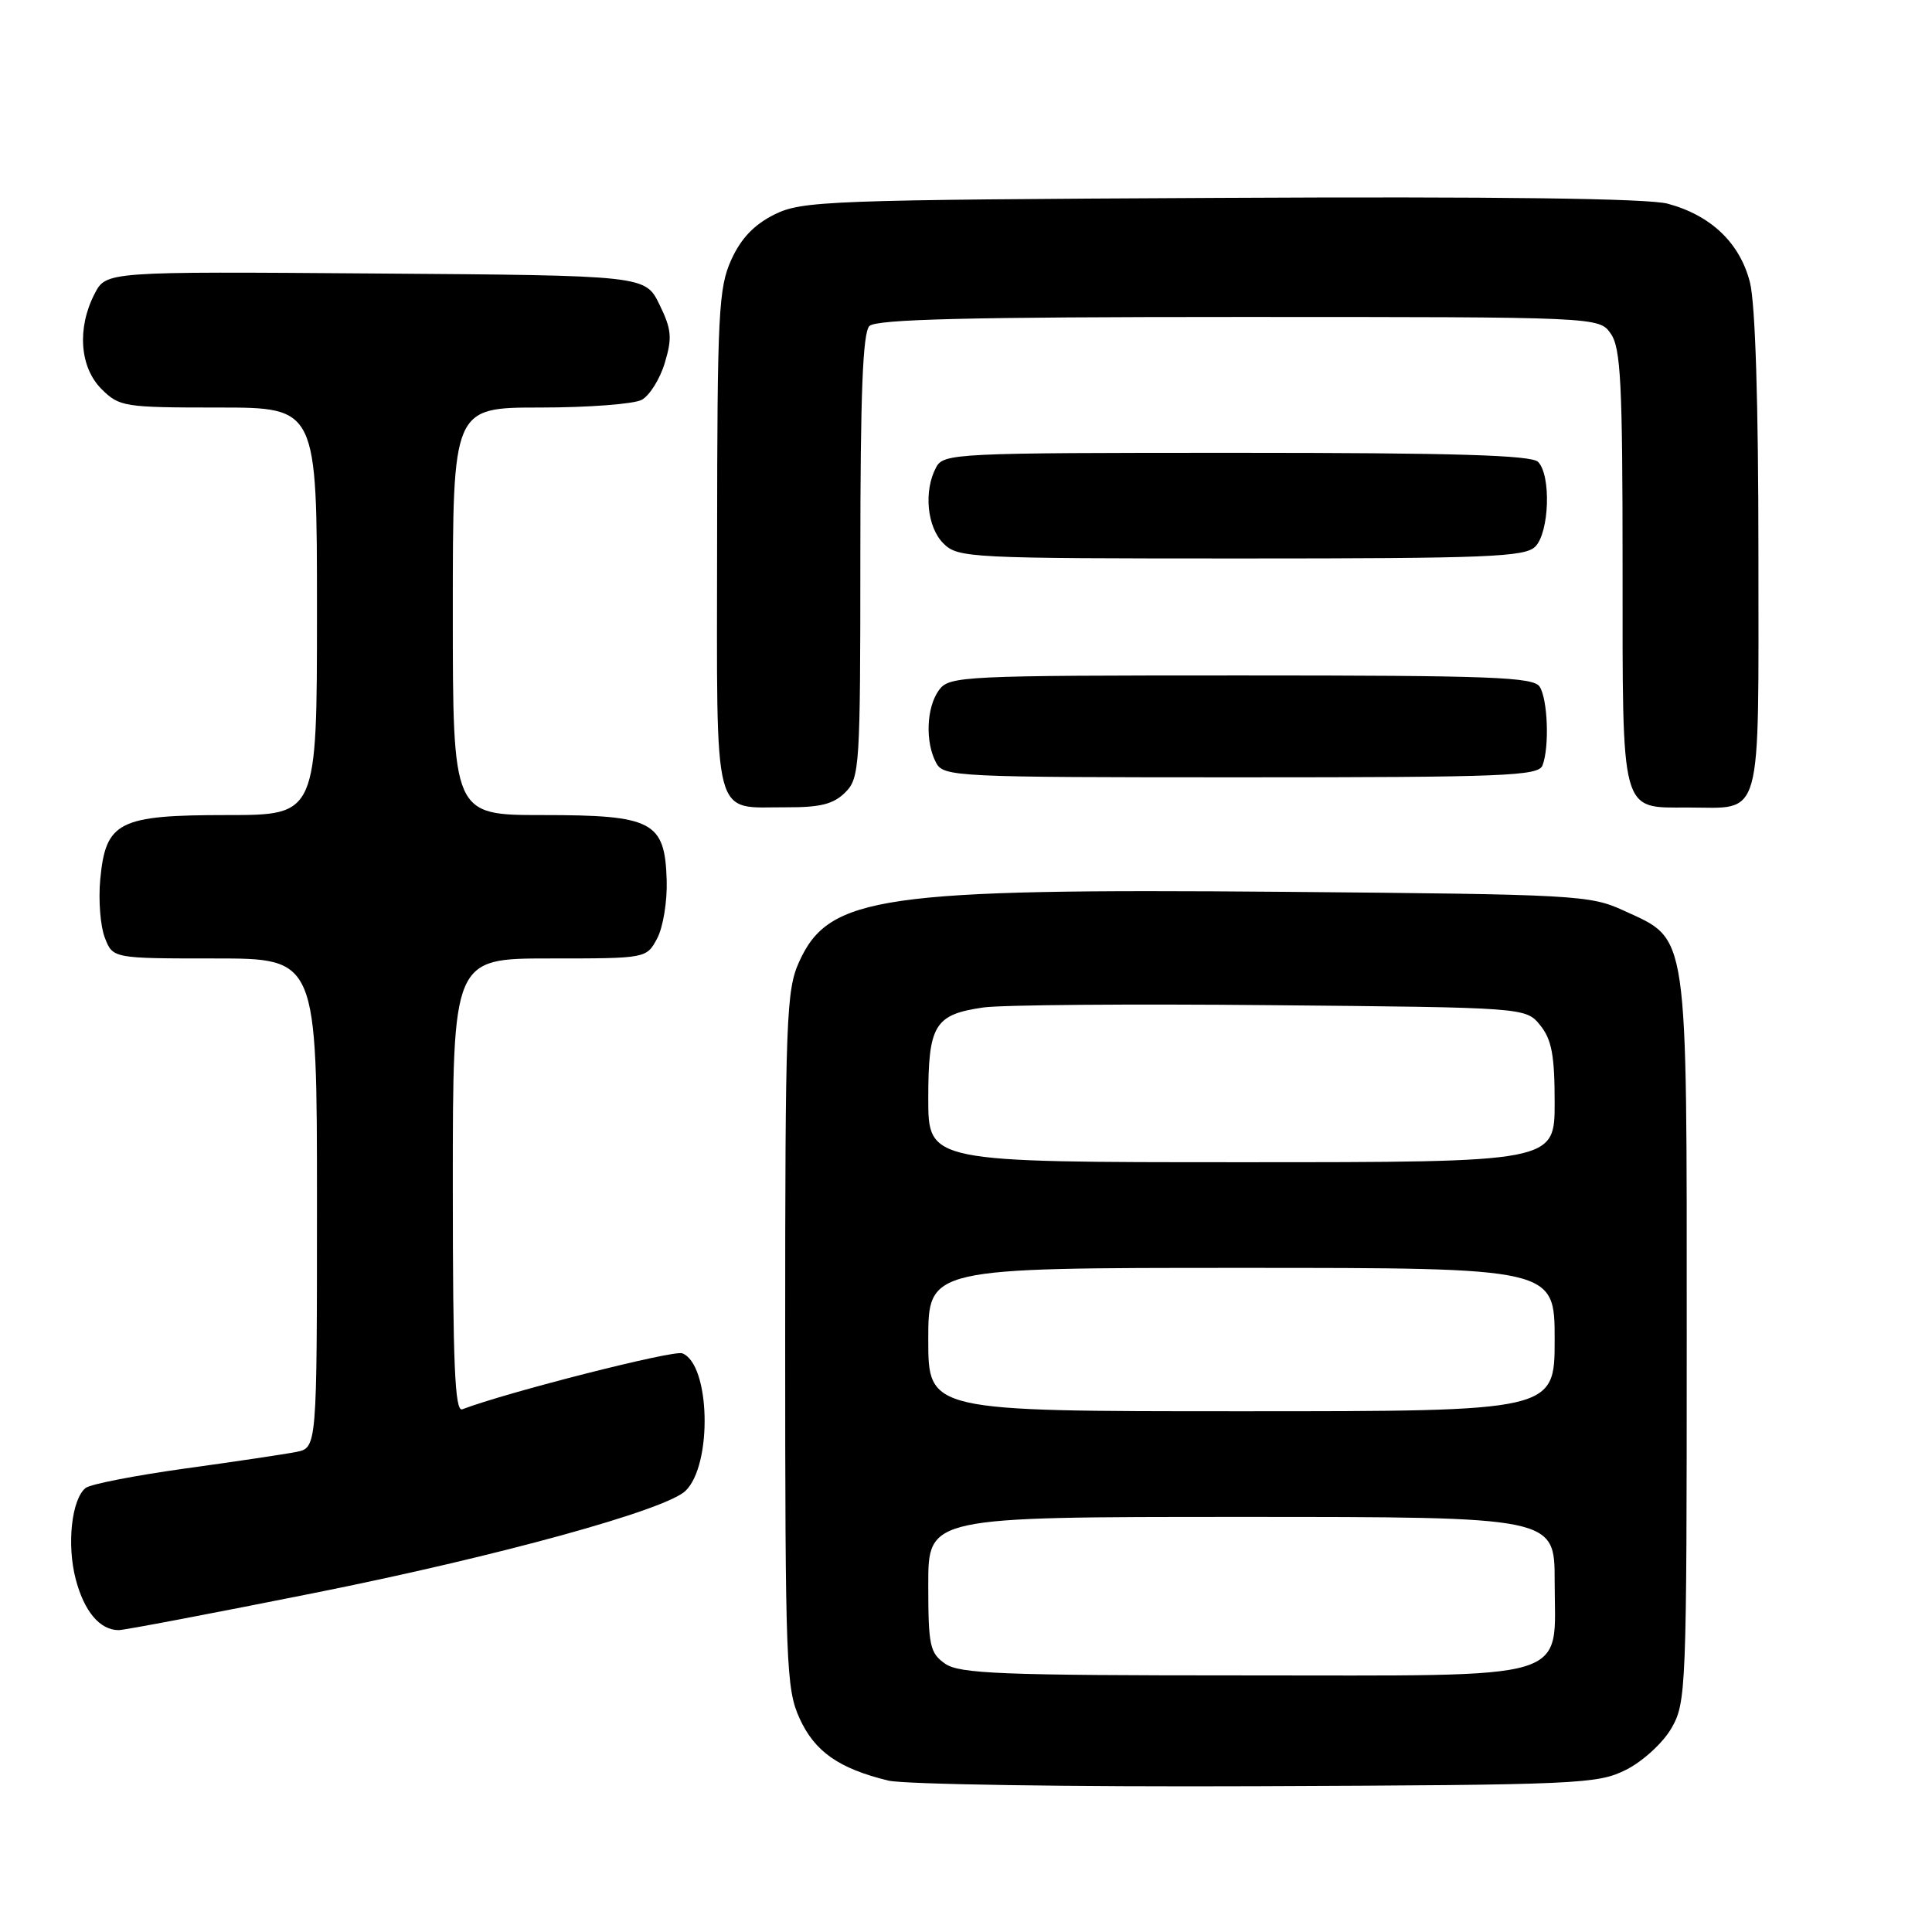 <?xml version="1.0" encoding="UTF-8" standalone="no"?>
<!DOCTYPE svg PUBLIC "-//W3C//DTD SVG 1.1//EN" "http://www.w3.org/Graphics/SVG/1.1/DTD/svg11.dtd" >
<svg xmlns="http://www.w3.org/2000/svg" xmlns:xlink="http://www.w3.org/1999/xlink" version="1.1" viewBox="0 0 256 256">
 <g >
 <path fill="currentColor"
d=" M 215.47 234.50 C 217.68 233.39 220.35 230.94 221.47 229.00 C 223.43 225.62 223.50 223.90 223.50 177.50 C 223.50 122.63 223.79 124.64 215.18 120.67 C 210.68 118.60 208.96 118.51 169.99 118.17 C 116.77 117.72 109.85 118.72 105.90 127.42 C 104.18 131.20 104.04 134.87 104.04 177.50 C 104.04 220.55 104.17 223.77 105.94 227.68 C 107.95 232.10 111.15 234.34 117.72 235.94 C 119.80 236.44 141.75 236.78 166.50 236.68 C 209.32 236.51 211.69 236.40 215.47 234.50 Z  M 41.79 211.05 C 65.94 206.22 88.18 200.10 90.83 197.55 C 94.43 194.09 94.12 180.75 90.40 179.32 C 89.23 178.87 67.17 184.48 61.25 186.74 C 60.27 187.11 60.00 180.78 60.00 157.11 C 60.00 127.00 60.00 127.00 72.83 127.00 C 85.66 127.00 85.66 127.00 87.08 124.34 C 87.86 122.88 88.43 119.41 88.34 116.63 C 88.10 108.84 86.50 108.00 71.89 108.00 C 60.00 108.00 60.00 108.00 60.00 81.00 C 60.00 54.00 60.00 54.00 71.57 54.00 C 77.93 54.00 83.99 53.54 85.03 52.98 C 86.07 52.42 87.45 50.22 88.09 48.08 C 89.09 44.76 88.99 43.64 87.38 40.35 C 85.50 36.50 85.50 36.50 49.78 36.24 C 14.06 35.97 14.06 35.97 12.53 38.94 C 10.19 43.48 10.56 48.66 13.45 51.55 C 15.81 53.90 16.44 54.00 28.95 54.00 C 42.00 54.00 42.00 54.00 42.00 81.00 C 42.00 108.00 42.00 108.00 30.11 108.00 C 15.69 108.00 14.00 108.86 13.28 116.56 C 13.03 119.28 13.30 122.74 13.89 124.25 C 14.95 127.00 14.95 127.00 28.48 127.00 C 42.00 127.00 42.00 127.00 42.00 159.42 C 42.00 191.84 42.00 191.84 39.25 192.39 C 37.74 192.69 31.10 193.68 24.50 194.59 C 17.90 195.51 11.98 196.66 11.35 197.16 C 9.49 198.64 8.83 204.65 10.03 209.24 C 11.15 213.53 13.24 216.00 15.73 216.00 C 16.47 216.00 28.20 213.77 41.79 211.05 Z  M 112.00 105.00 C 113.91 103.09 114.00 101.67 114.00 73.70 C 114.00 52.24 114.32 44.08 115.20 43.20 C 116.10 42.30 128.34 42.00 164.14 42.00 C 211.89 42.00 211.89 42.00 213.44 44.22 C 214.76 46.11 215.00 50.79 215.00 75.15 C 215.00 108.23 214.67 107.00 223.64 107.00 C 233.68 107.00 233.00 109.45 233.00 73.41 C 233.00 53.42 232.59 40.26 231.88 37.43 C 230.56 32.21 226.73 28.54 220.98 26.99 C 218.37 26.29 198.40 26.03 161.77 26.22 C 109.56 26.48 106.29 26.61 102.62 28.42 C 99.93 29.76 98.18 31.59 96.90 34.42 C 95.21 38.13 95.04 41.55 95.02 71.70 C 95.00 109.61 94.29 106.92 104.25 106.97 C 108.69 106.99 110.45 106.55 112.00 105.00 Z  M 204.39 101.42 C 205.32 99.01 205.09 92.69 204.02 91.00 C 203.21 89.71 197.69 89.50 164.46 89.50 C 127.38 89.50 125.78 89.58 124.42 91.44 C 122.75 93.72 122.57 98.33 124.04 101.07 C 125.03 102.93 126.54 103.00 164.43 103.00 C 199.39 103.00 203.85 102.82 204.39 101.42 Z  M 203.43 72.43 C 205.30 70.56 205.55 62.95 203.80 61.20 C 202.91 60.31 192.65 60.00 163.84 60.00 C 126.53 60.00 125.03 60.07 124.04 61.93 C 122.37 65.05 122.83 69.83 125.00 72.00 C 126.93 73.93 128.33 74.00 164.43 74.00 C 197.12 74.00 202.06 73.80 203.43 72.43 Z  M 125.22 220.44 C 123.21 219.03 123.00 218.05 123.00 209.94 C 123.00 201.00 123.00 201.00 164.50 201.00 C 206.00 201.00 206.00 201.00 206.00 209.50 C 206.00 222.97 209.20 222.00 164.72 222.00 C 132.60 222.00 127.14 221.78 125.22 220.44 Z  M 123.00 177.50 C 123.00 168.00 123.00 168.00 164.50 168.00 C 206.00 168.00 206.00 168.00 206.00 177.50 C 206.00 187.00 206.00 187.00 164.50 187.00 C 123.00 187.00 123.00 187.00 123.00 177.50 Z  M 123.00 145.57 C 123.00 135.81 123.82 134.44 130.26 133.50 C 132.59 133.15 149.73 133.01 168.34 133.19 C 202.18 133.50 202.18 133.50 204.09 135.86 C 205.61 137.74 206.00 139.84 206.00 146.11 C 206.00 154.00 206.00 154.00 164.50 154.00 C 123.00 154.00 123.00 154.00 123.00 145.57 Z "/>
</g>
</svg>